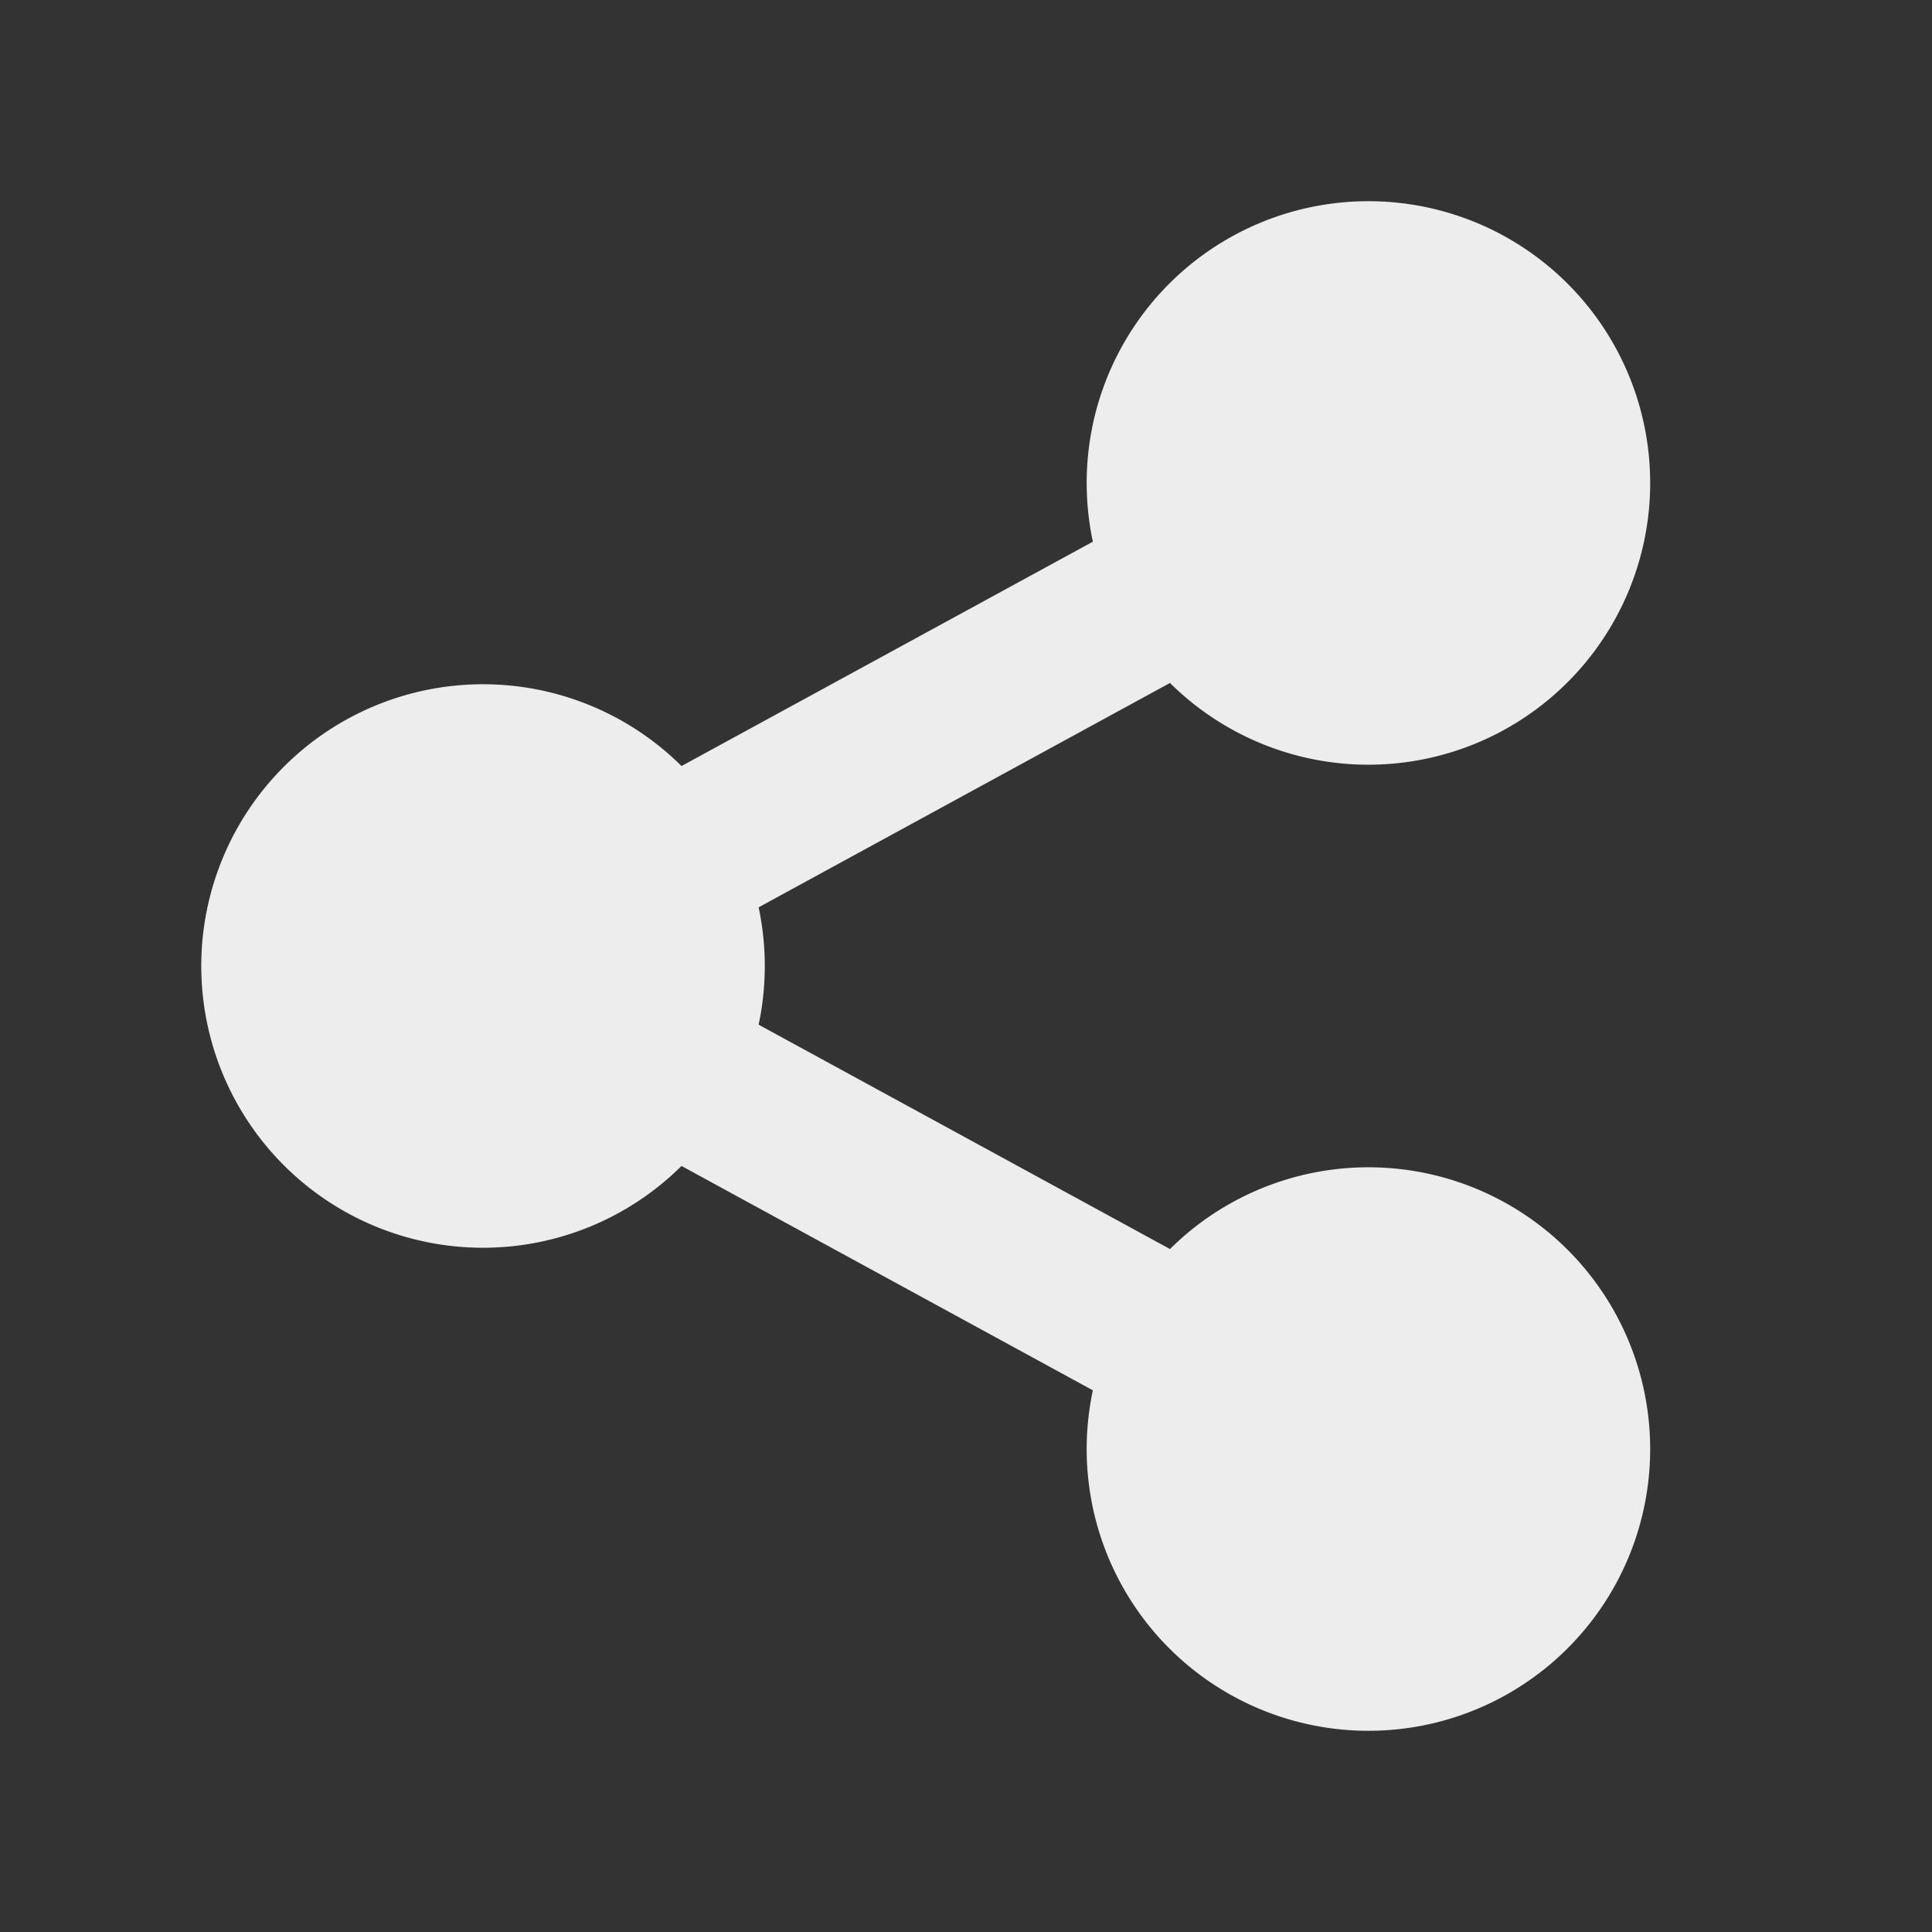 <svg xmlns="http://www.w3.org/2000/svg" viewBox="0 0 24 24">
    <rect x="0" y="0" width="24" height="24" fill="#333333" stroke="none"/>
    <g>
        <path fill="none" d="M0 0h24v24H0z"/>
        <path fill="#ededed" d="M13.576 17.271l-5.11-2.787a3.5 3.5 0 1 1 0-4.968l5.11-2.787a3.5 3.5 0 1 1 .958 1.755l-5.11 2.787a3.514 3.514 0 0 1 0 1.458l5.11 2.787a3.5 3.5 0 1 1-.958 1.755z"/>
    </g>
</svg>
